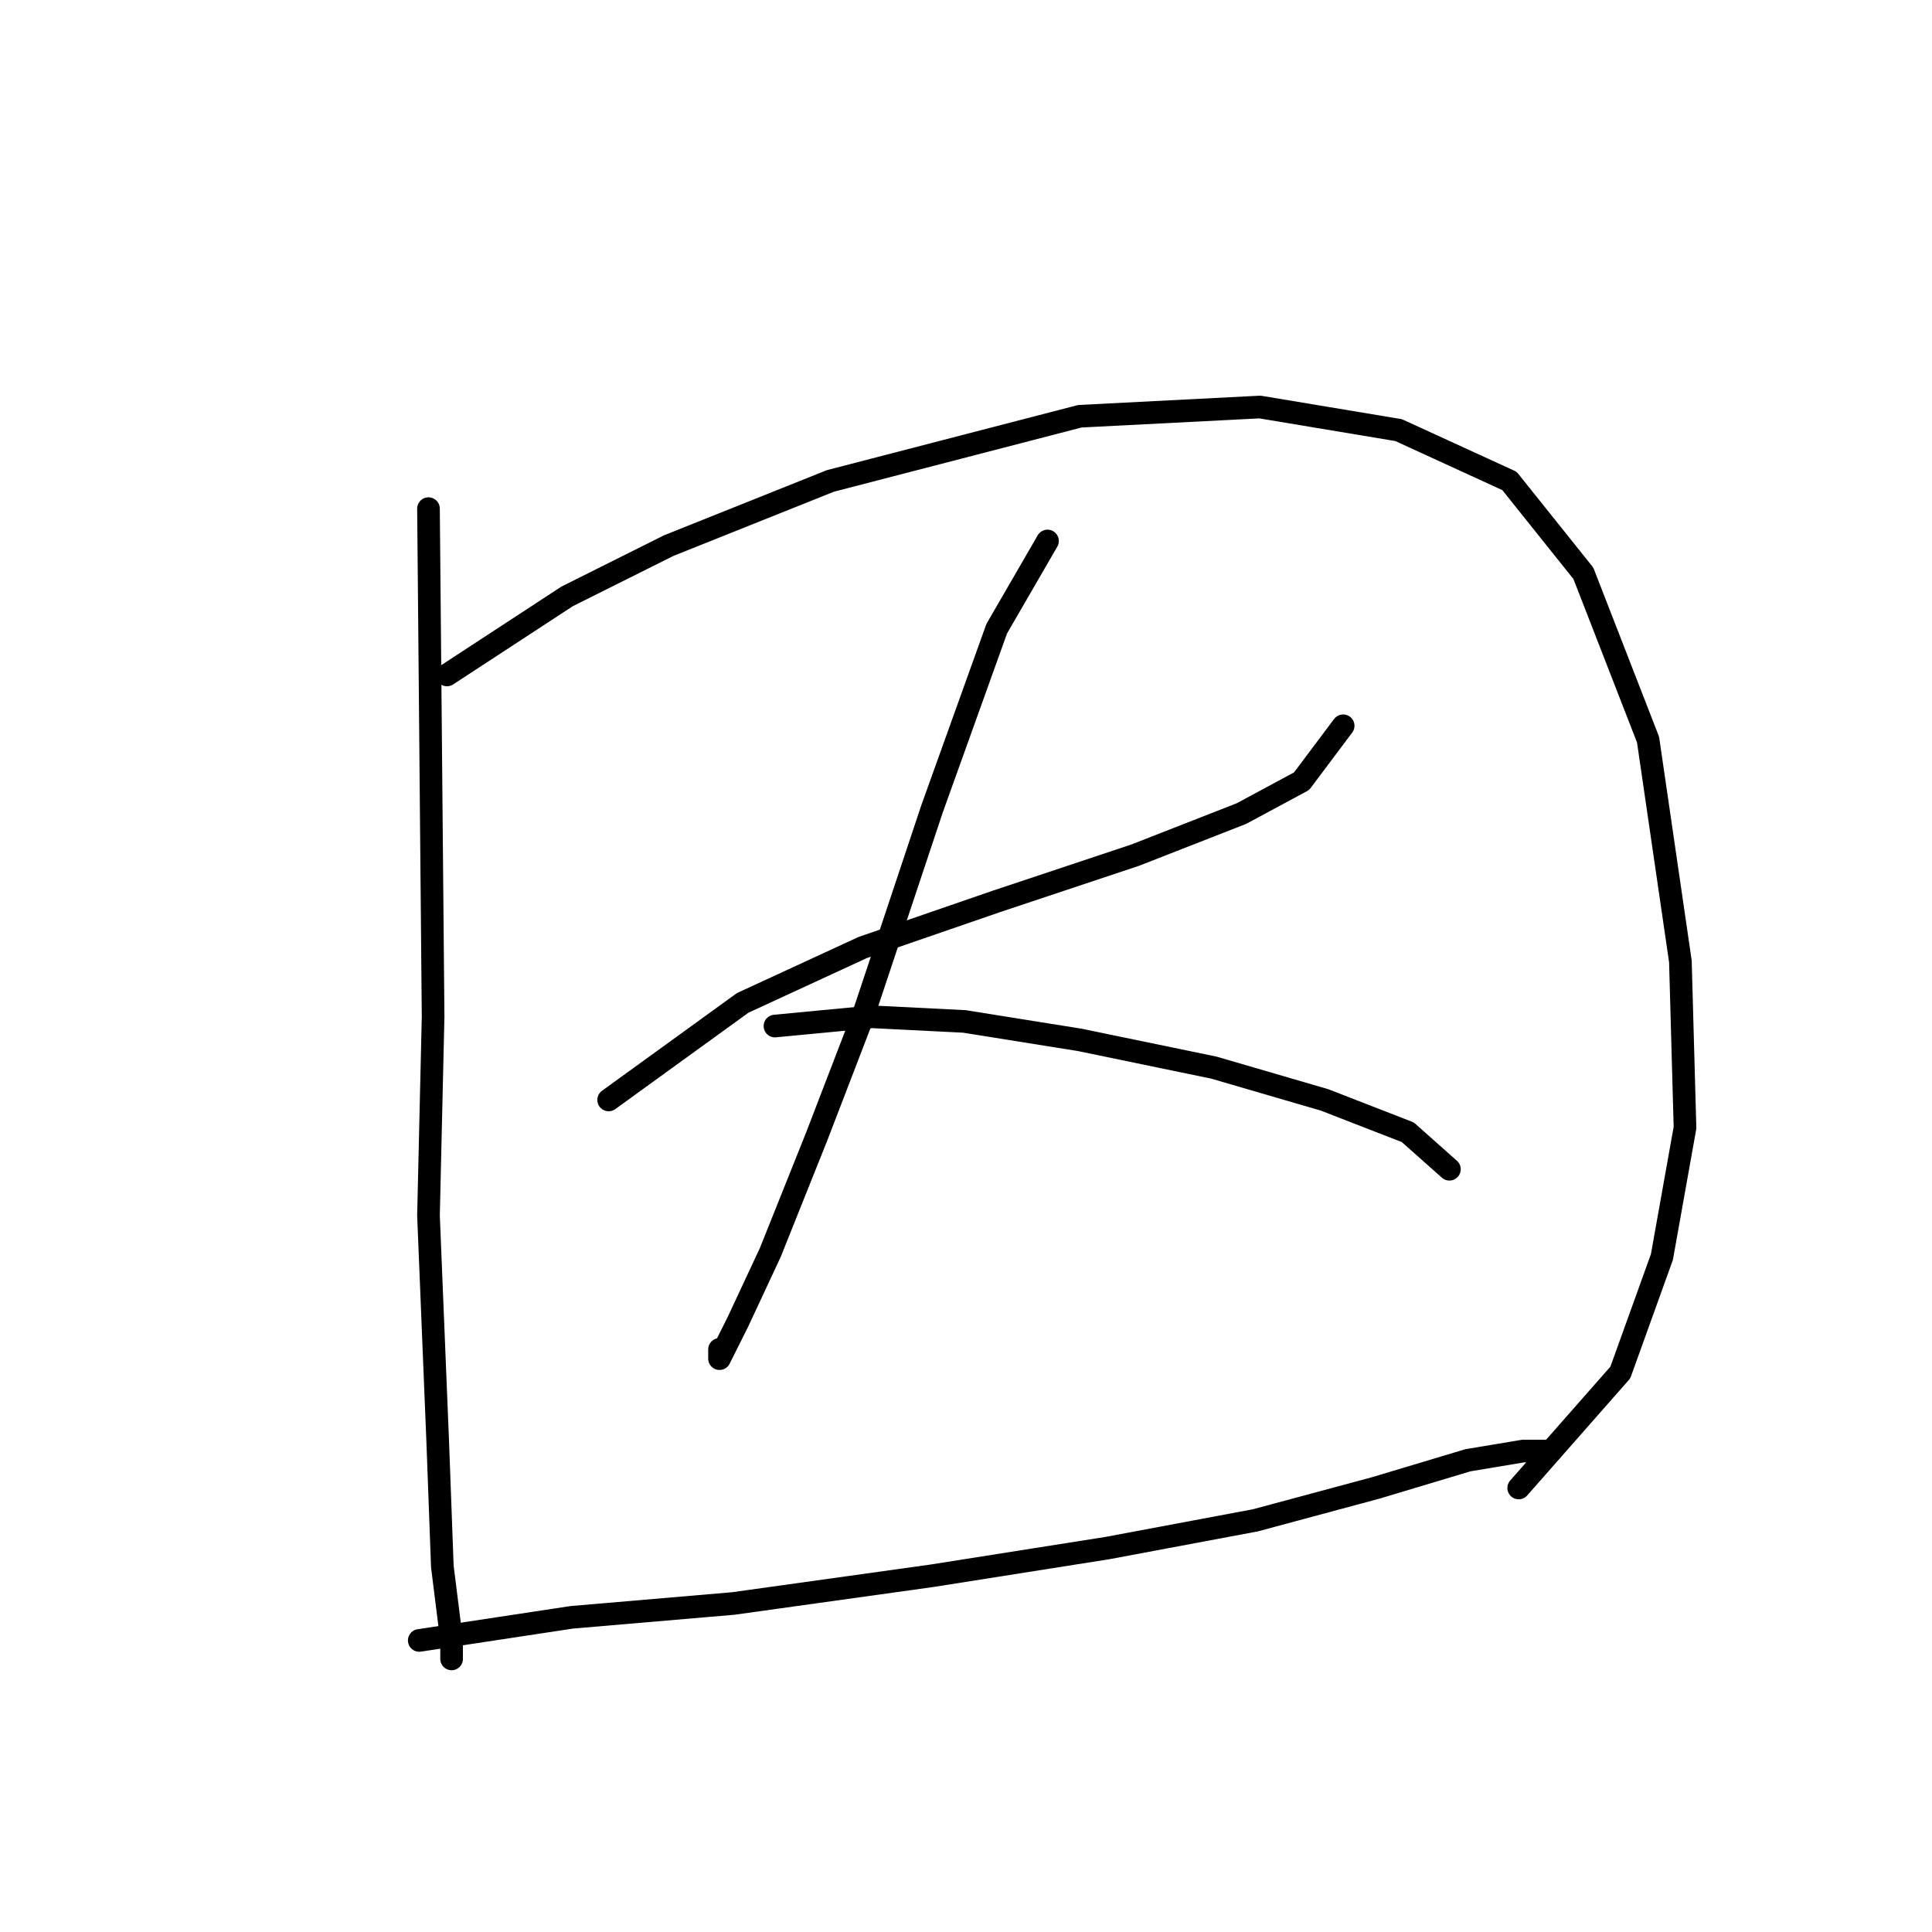 <?xml version="1.0" standalone="no"?>
    <svg width="256" height="256" xmlns="http://www.w3.org/2000/svg" version="1.1">
    <polyline stroke="black" stroke-width="3" stroke-linecap="round" fill="transparent" stroke-linejoin="round" points="56.777 67.398 57.389 134.731 56.777 161.052 58.001 191.045 58.613 207.572 59.838 217.366 59.838 219.814 59.838 219.814 " />
        <polyline stroke="black" stroke-width="3" stroke-linecap="round" fill="transparent" stroke-linejoin="round" points="59.226 89.434 75.14 79.028 88.607 72.295 110.031 63.726 143.085 55.156 166.957 53.932 185.321 56.992 200.012 63.726 209.805 75.968 218.375 98.004 222.66 127.385 223.272 149.421 220.211 166.561 214.702 181.863 201.236 197.166 201.236 197.166 " />
        <polyline stroke="black" stroke-width="3" stroke-linecap="round" fill="transparent" stroke-linejoin="round" points="80.649 145.749 98.401 132.894 114.316 125.549 132.067 119.428 150.43 113.307 164.509 107.798 172.466 103.513 177.975 96.168 177.975 96.168 " />
        <polyline stroke="black" stroke-width="3" stroke-linecap="round" fill="transparent" stroke-linejoin="round" points="138.8 71.683 132.067 83.313 123.497 107.186 114.316 134.731 108.195 150.646 102.073 165.948 97.789 175.13 95.34 180.027 95.34 178.803 95.34 178.803 " />
        <polyline stroke="black" stroke-width="3" stroke-linecap="round" fill="transparent" stroke-linejoin="round" points="102.686 135.955 115.54 134.731 127.782 135.343 143.085 137.791 160.836 141.464 175.527 145.749 186.545 150.033 192.054 154.93 192.054 154.93 " />
        <polyline stroke="black" stroke-width="3" stroke-linecap="round" fill="transparent" stroke-linejoin="round" points="55.553 217.366 75.753 214.305 97.177 212.469 123.497 208.796 146.758 205.124 166.345 201.451 182.26 197.166 194.503 193.494 201.848 192.269 205.521 192.269 205.521 192.269 " />
        </svg>